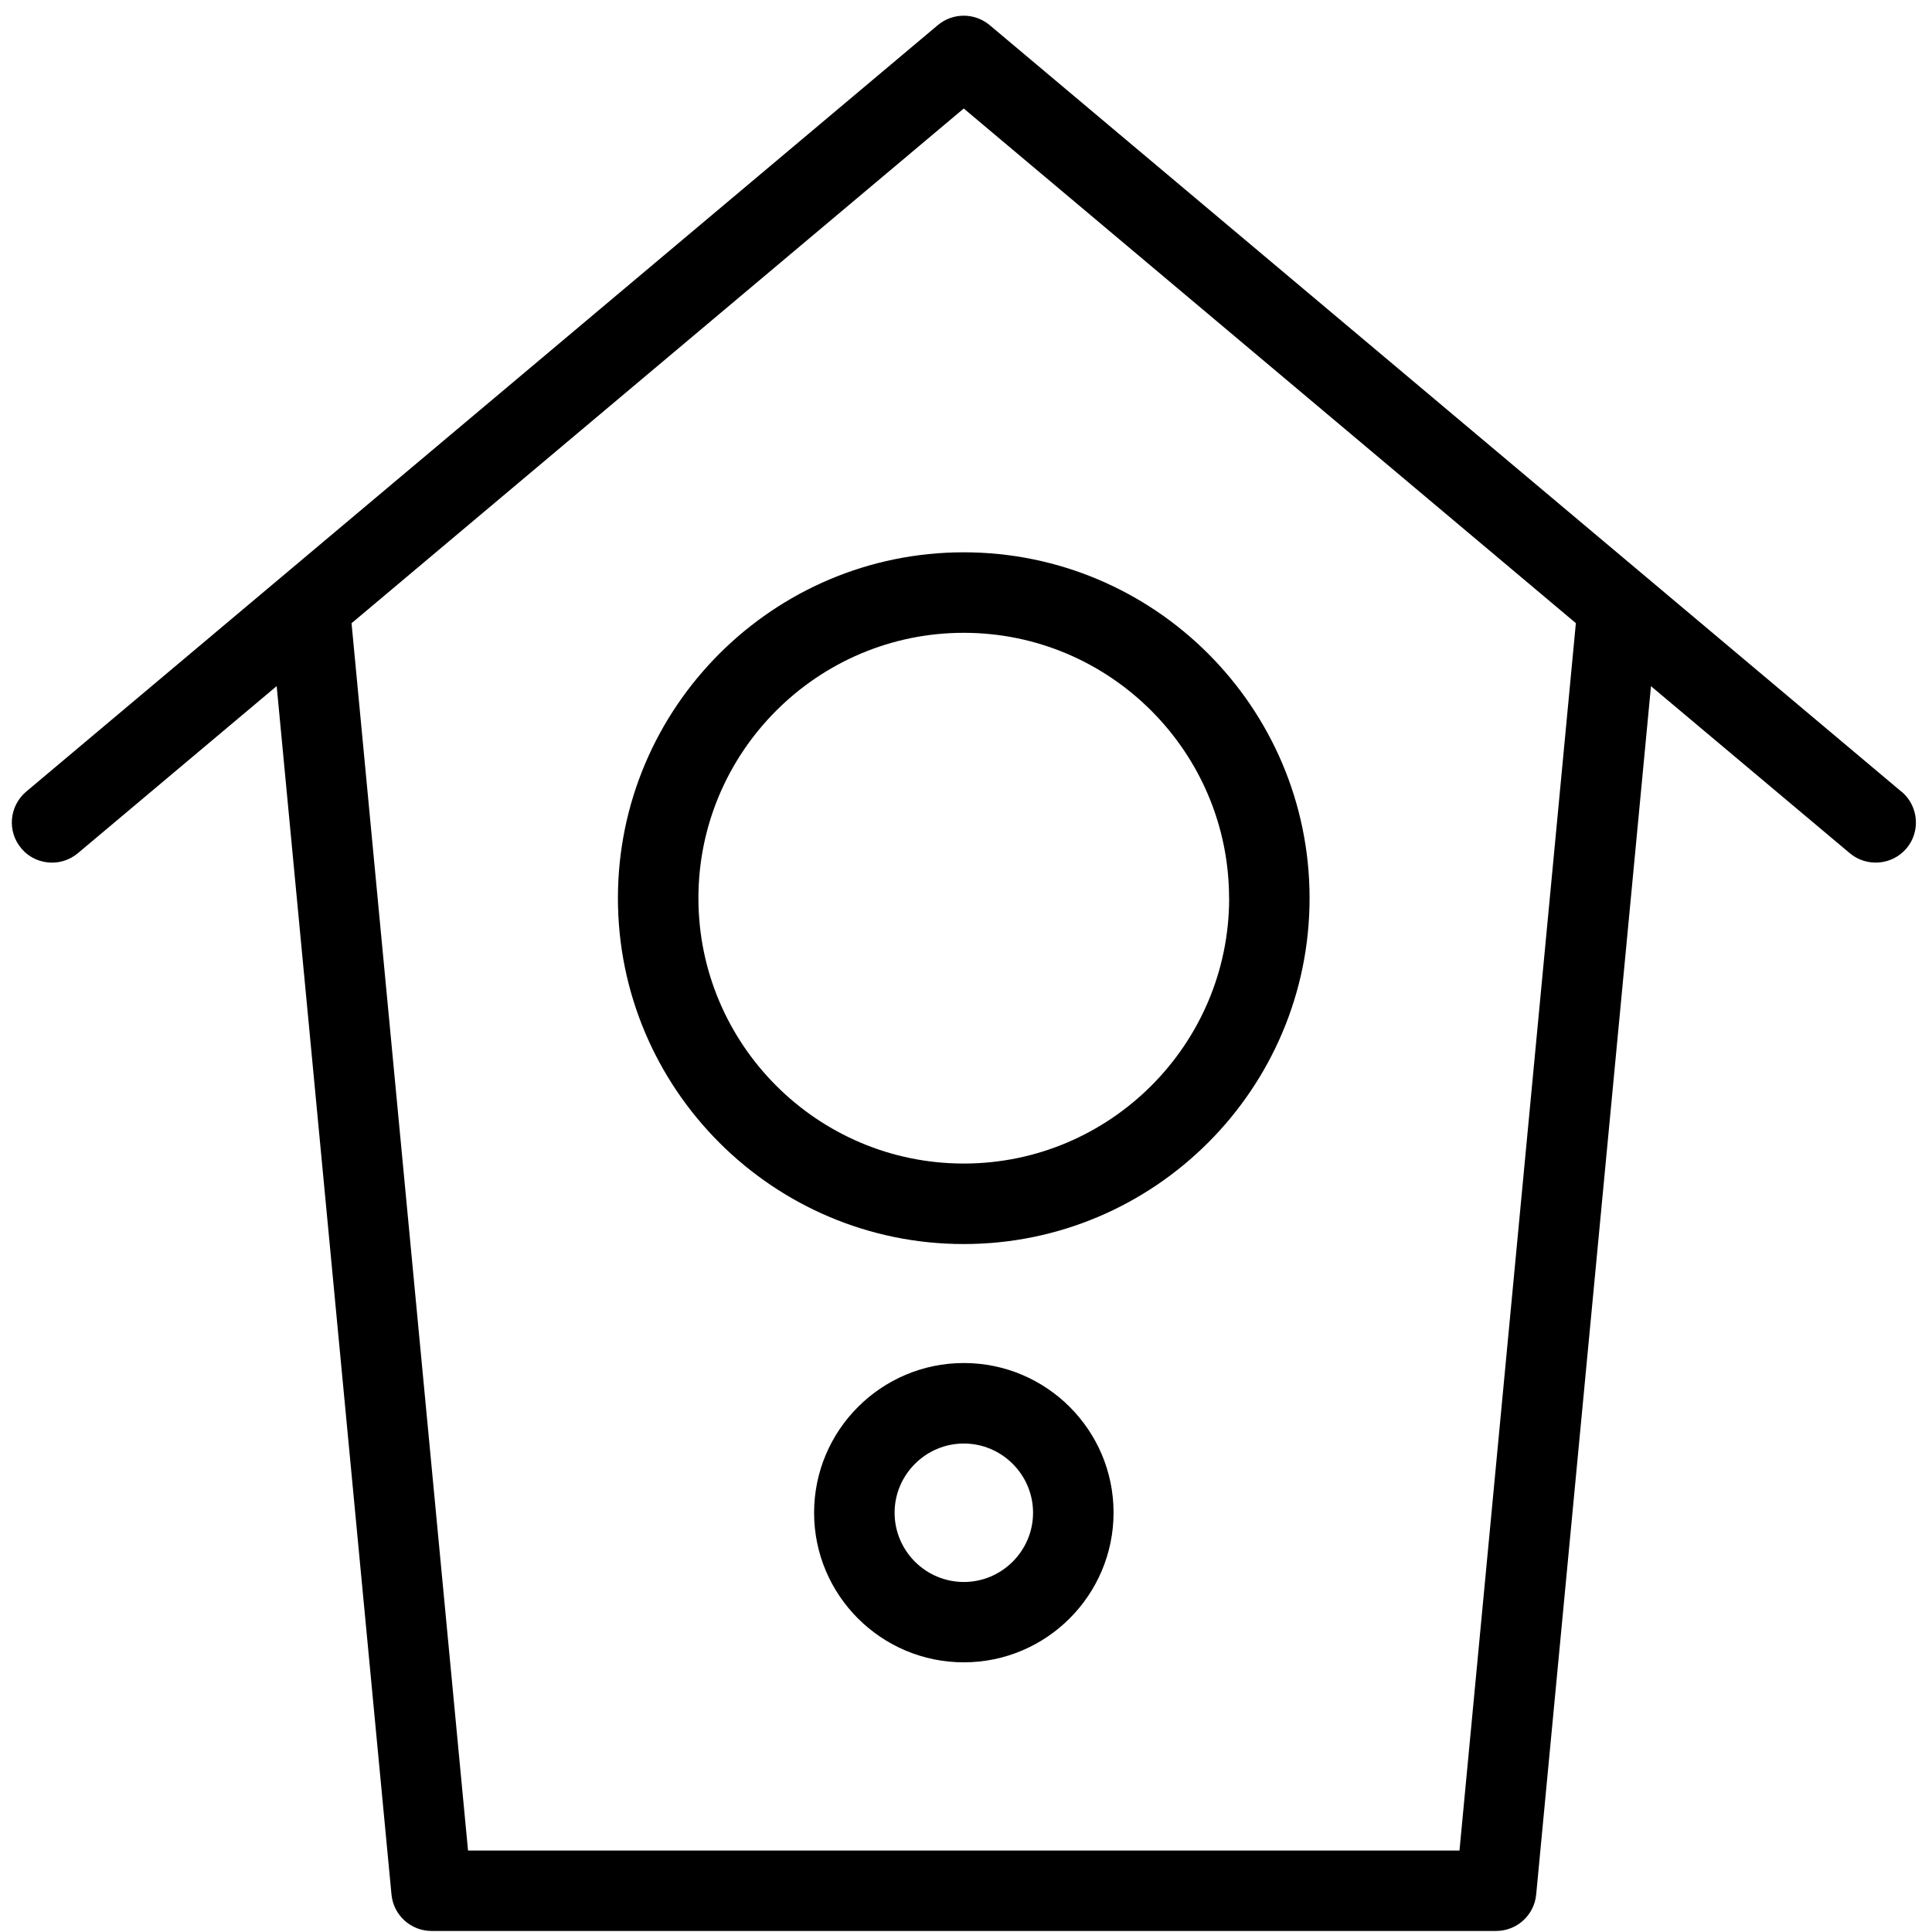 <svg xmlns="http://www.w3.org/2000/svg" width="24" height="24" viewBox="0 0 24 24"><path d="M23.62 9.834L12.294.312c-.187-.156-.458-.156-.644 0L.325 9.834c-.21.178-.24.493-.06.705.098.117.24.177.382.177.113 0 .228-.04.32-.117l2.47-2.076 1.426 15.01c.024.258.24.454.498.454h13.224c.258 0 .474-.196.498-.453l1.426-15.01 2.47 2.075c.21.176.526.15.704-.06s.15-.528-.062-.706zm-5.49 13.154H5.814L4.367 7.742l7.605-6.394 7.604 6.393L18.13 22.99z"/><path d="M7.676 11.157c0 2.37 1.927 4.297 4.296 4.297s4.296-1.928 4.296-4.297c0-2.37-1.927-4.296-4.296-4.296S7.676 8.79 7.676 11.158zm7.593 0c0 1.818-1.48 3.297-3.297 3.297-1.818 0-3.296-1.48-3.296-3.297 0-1.817 1.48-3.296 3.296-3.296 1.817 0 3.296 1.48 3.296 3.297zM11.973 16.932c-1.025 0-1.86.834-1.86 1.86s.835 1.858 1.86 1.858 1.86-.834 1.86-1.86-.835-1.858-1.86-1.858zm0 2.72c-.474 0-.86-.387-.86-.86s.387-.86.86-.86.86.387.86.86-.387.86-.86.86z"/></svg>